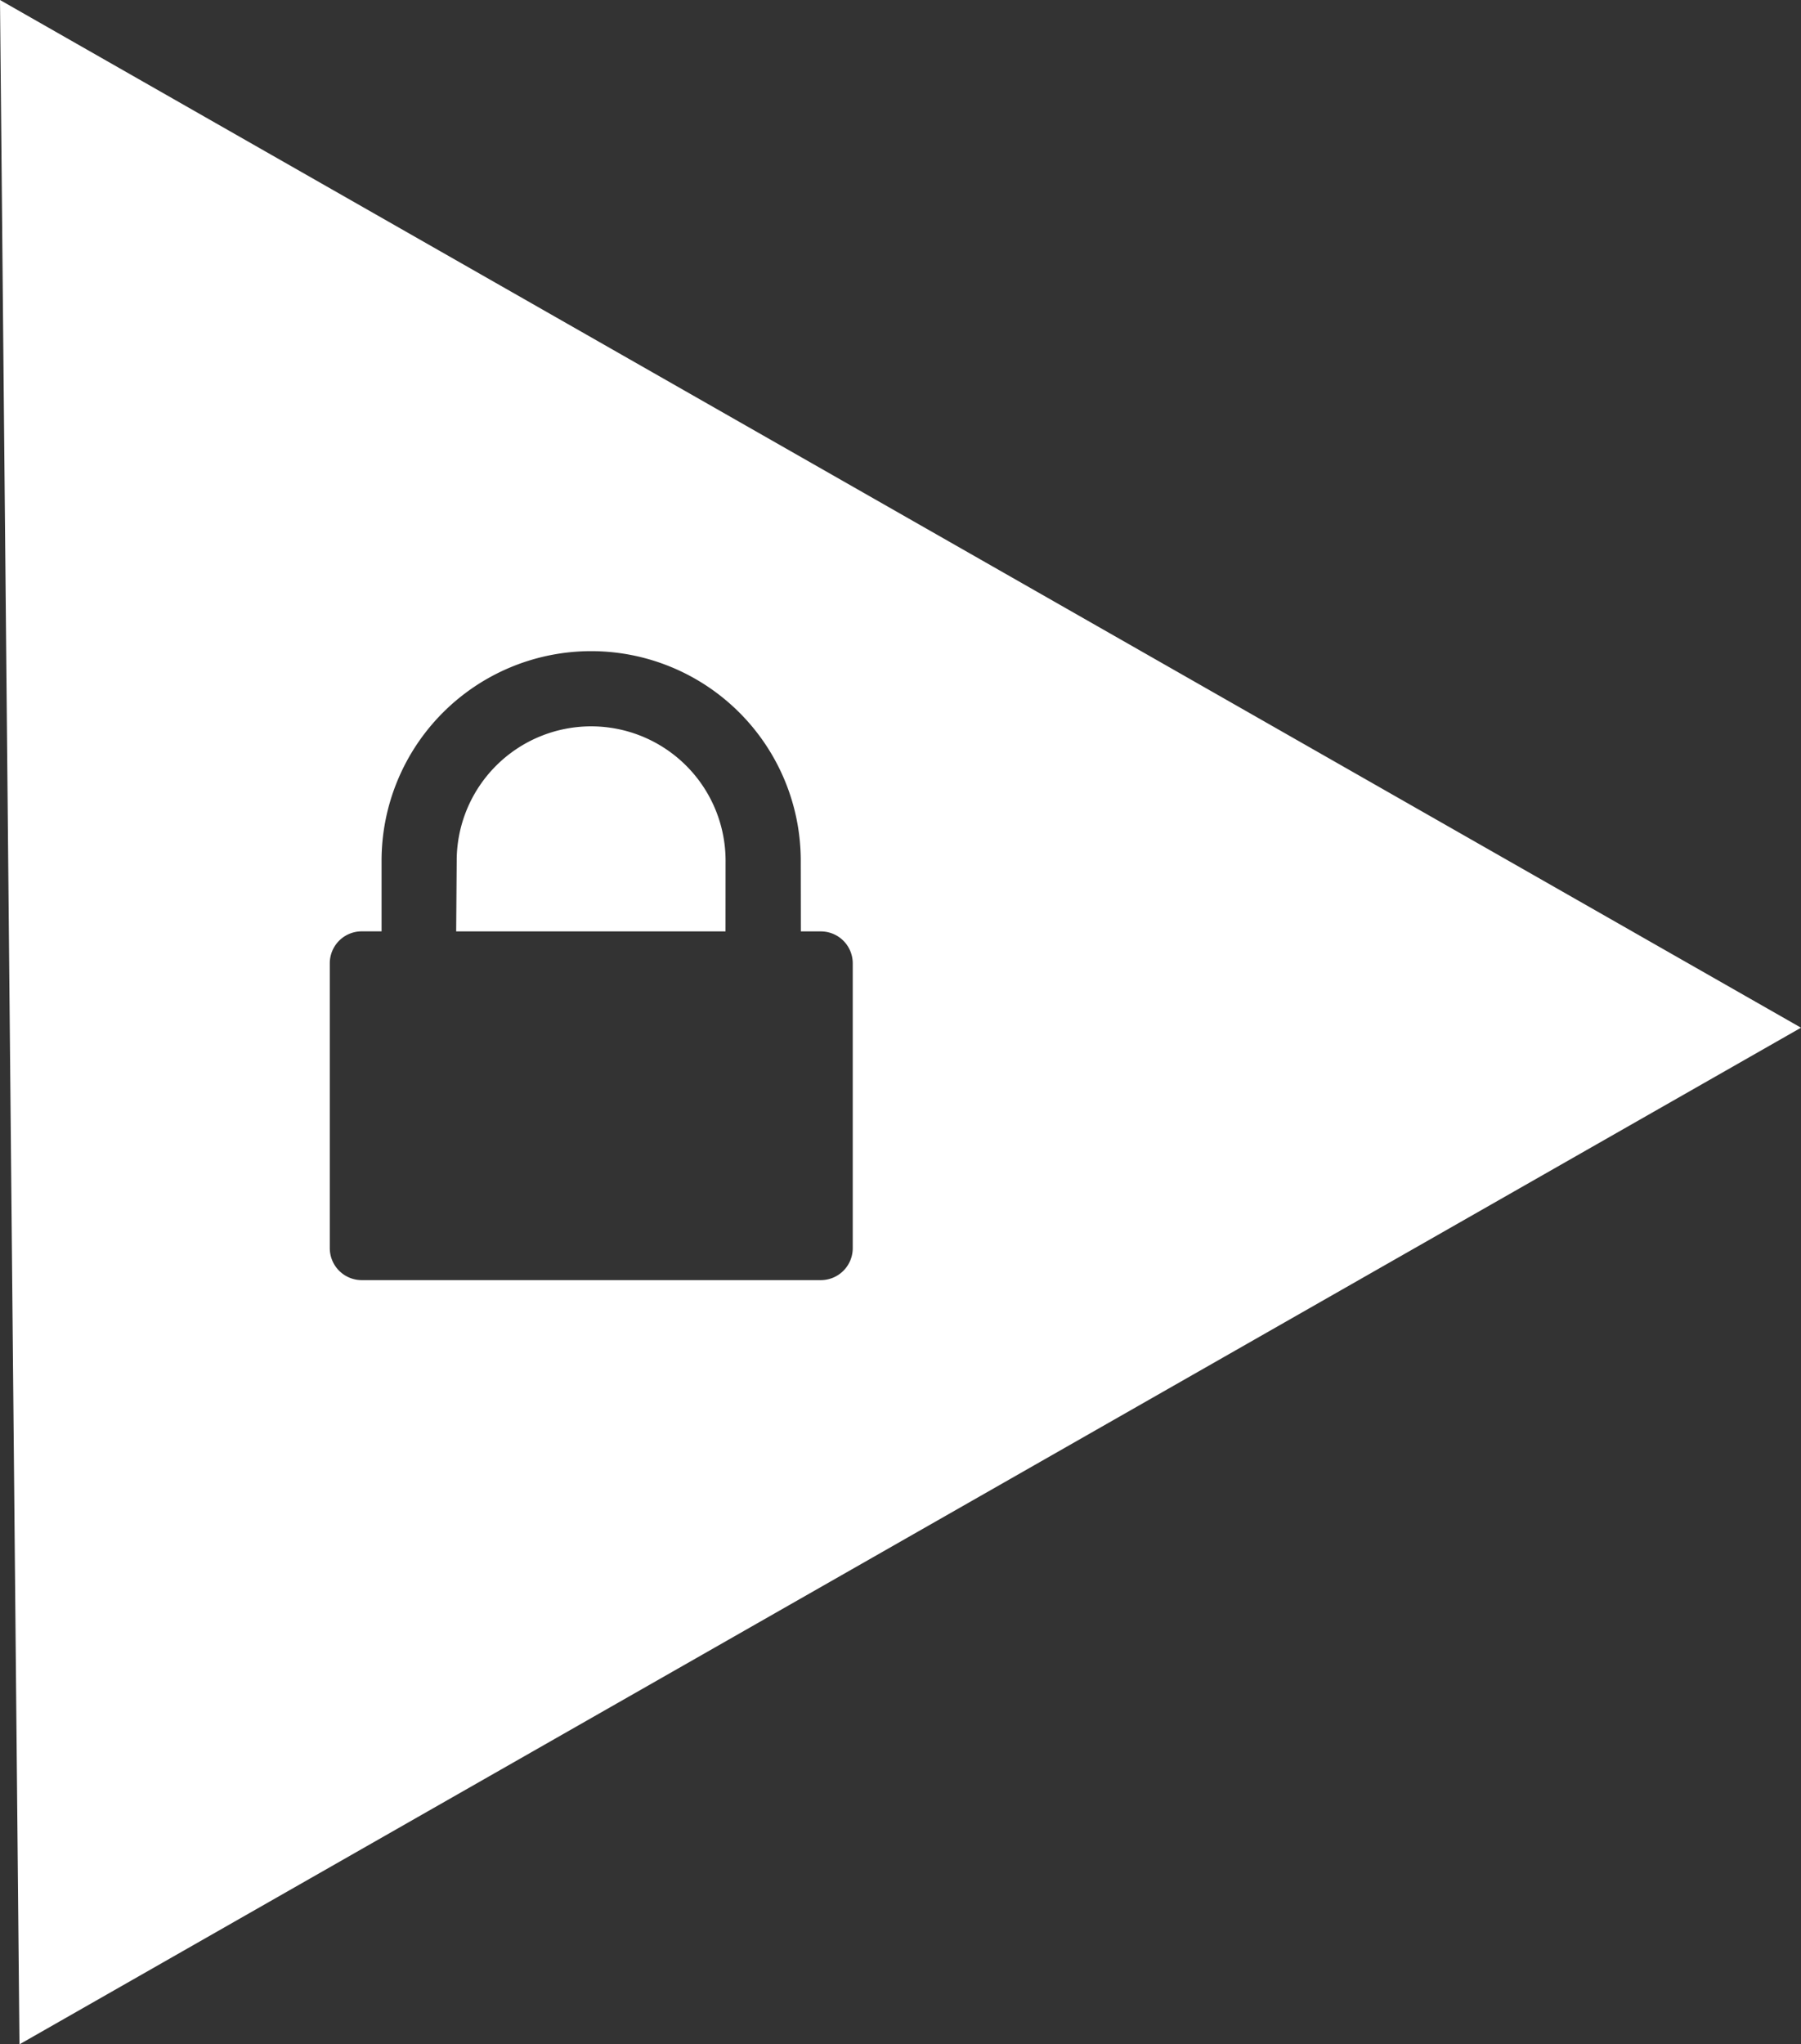 <svg xmlns="http://www.w3.org/2000/svg" width="129.643" height="147.143" viewBox="0 0 34.301 38.931">
  <rect x="0" y="0" width="34.301" height="38.931" fill="#333333" stroke="none"/>
  <path d="M0 0l.371 38.931 33.93-19.36zm11.258 12.4a3.993 3.993 0 013.993 3.993v.014l.002 1.33h.378c.338 0 .61.271.61.61v5.421c0 .338-.272.61-.61.61h-8.74a.609.609 0 01-.61-.61v-5.422c0-.338.271-.61.61-.61h.376v-1.343a3.993 3.993 0 013.992-3.993zm0 1.432a2.561 2.561 0 00-2.56 2.56v.015l-.01 1.33h5.13l.001-1.33v-.014a2.56 2.56 0 00-2.56-2.561z" fill="#fff"/>
</svg>
